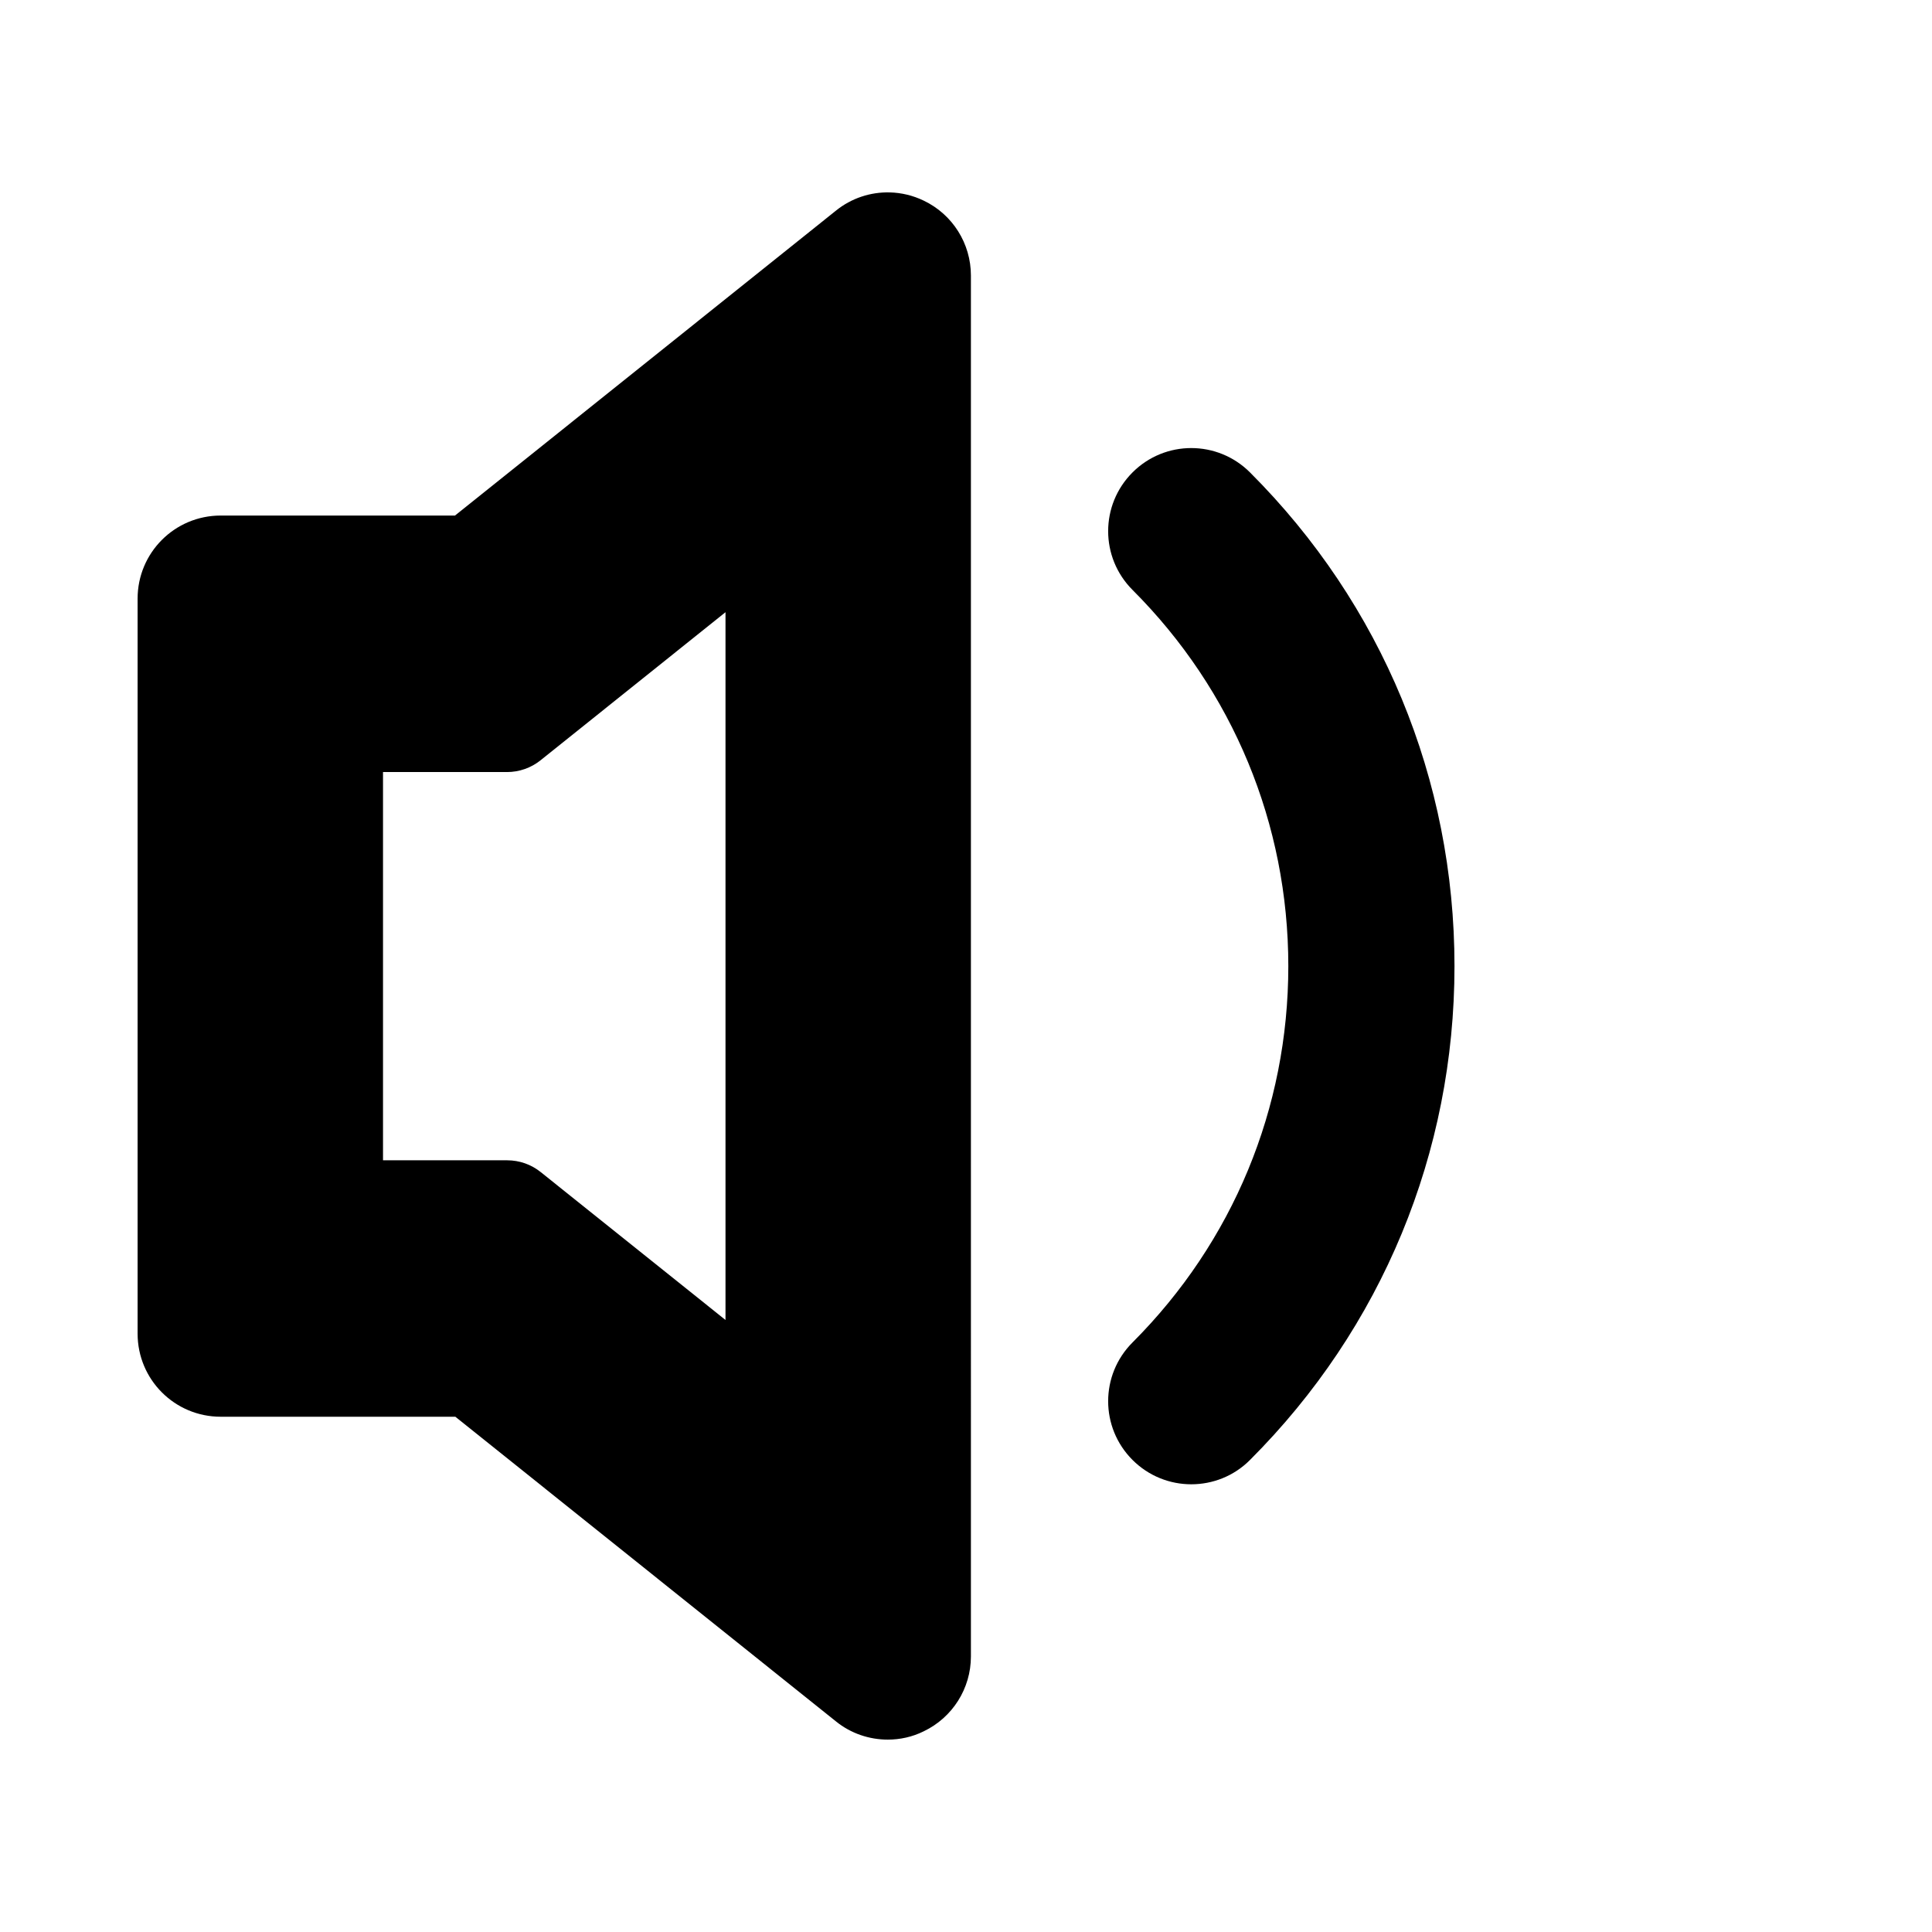 <?xml version="1.0" encoding="UTF-8" standalone="no"?>
<svg
   version="1.1"
   x="0px"
   y="0px"
   viewBox="0 0 512 512"
   enable-background="new 0 0 2000 2000"
   xml:space="preserve"
   id="svg2"
   width="512"
   height="512"
   xmlns="http://www.w3.org/2000/svg"
   xmlns:svg="http://www.w3.org/2000/svg"><defs
     id="defs2" /><path
     d="m 235.818,50.99 c -5.098,-0.133 -10.185,1.513 -14.301,4.844 L 120.58,136.625 H 58.486 c -12.177,0 -22.02,9.843 -22.02,22.02 v 194.785 c 0,12.177 9.842,22.02 22.02,22.02 h 62.184 l 100.848,80.725 c 3.964,3.215 8.853,4.842 13.764,4.842 3.214,0 6.495,-0.704 9.512,-2.201 7.641,-3.655 12.508,-11.362 12.508,-19.84 V 73.01 c 0,-8.455 -4.845,-16.185 -12.508,-19.84 -2.857,-1.379 -5.918,-2.1 -8.975,-2.18 z M 192.266,162.24 v 187.568 l -48.951,-39.178 c -2.542,-2.043 -5.65,-3.139 -8.922,-3.139 H 101.502 V 204.602 h 32.861 c 3.24,0 6.379,-1.099 8.92,-3.141 l 48.027,-38.457 z"
     style="display:inline;opacity:1;stroke-width:0.704"
     id="path8" /><path
     d="m 315.696,118.74 c -5.632,0 -11.262,2.152 -15.566,6.457 -8.61,8.61 -8.61,22.527 0,31.137 26.621,26.622 41.287,62.028 41.287,99.703 0,37.676 -14.666,73.083 -41.287,99.727 -8.61,8.61 -8.61,22.527 0,31.137 4.293,4.294 9.93,6.451 15.566,6.451 5.637,0 11.277,-2.135 15.57,-6.451 34.967,-34.967 54.188,-81.429 54.188,-130.863 0,-49.434 -19.22,-95.895 -54.188,-130.84 -4.305,-4.305 -9.939,-6.457 -15.57,-6.457 z"
     style="display:inline;opacity:1;stroke-width:0.704"
     id="path4" /><rect
     style="opacity:0;fill:#000000;fill-opacity:1;stroke-width:0.858;stroke-linecap:round;stroke-linejoin:round;stroke-dasharray:none"
     id="rect5"
     width="71.994"
     height="576.466"
     x="-35.997"
     y="73.806"
     ry="17.964"
     transform="rotate(-45)" /><path
     d="m 257.301,333.564 -44.039,-44.041 v 103.672 l -71.123,-56.92 c -3.919,-3.149 -8.72,-4.844 -13.764,-4.844 H 80.506 V 180.709 H 104.447 L 60.363,136.625 h -1.877 c -12.177,0 -22.02,9.843 -22.02,22.02 v 194.785 c 0,12.177 9.842,22.02 22.02,22.02 h 62.184 l 100.848,80.725 c 3.964,3.215 8.853,4.842 13.764,4.842 3.215,0 6.495,-0.704 9.512,-2.201 7.641,-3.655 12.508,-11.362 12.508,-19.84 z"
     style="display:inline;opacity:0;stroke-width:0.704"
     id="path20" /><path
     d="m 171.85,95.588 31.348,31.348 10.064,-8.059 V 137 l 44.039,44.039 V 73.01 c 0,-8.456 -4.845,-16.185 -12.508,-19.84 -2.857,-1.379 -5.918,-2.1 -8.975,-2.18 -5.098,-0.133 -10.185,1.513 -14.301,4.844 z"
     style="display:inline;opacity:0;stroke-width:0.704"
     id="path15" /><path
     d="m 316.967,393.23 -23.172,-23.174 c -0.351,6.051 1.702,12.212 6.334,16.844 4.293,4.294 9.93,6.451 15.566,6.451 0.426,0 0.846,-0.097 1.271,-0.121 z"
     style="display:inline;opacity:0;stroke-width:0.704"
     id="path19" /><path
     d="m 341.115,264.854 38.291,38.291 c 3.968,-15.193 6.047,-30.986 6.047,-47.107 0,-49.434 -19.22,-95.895 -54.188,-130.84 -4.305,-4.305 -9.939,-6.457 -15.57,-6.457 -5.632,0 -11.262,2.152 -15.566,6.457 -8.61,8.61 -8.61,22.527 0,31.137 26.621,26.622 41.287,62.028 41.287,99.703 0,2.956 -0.122,5.891 -0.301,8.816 z"
     style="display:inline;opacity:0;stroke-width:0.704"
     id="path16" /><path
     d="m 380.758,457.02 -23.172,-23.17 c -0.351,6.05 1.703,12.211 6.334,16.842 4.294,4.294 9.929,6.451 15.566,6.451 0.426,0 0.846,-0.098 1.271,-0.123 z"
     style="display:inline;opacity:0;stroke-width:0.704"
     id="path18" /><path
     d="m 415.922,339.66 33.486,33.484 c 26.593,-56.717 32.907,-120.669 18.721,-180.779 -0.047,-0.198 -0.094,-0.398 -0.141,-0.596 -0.096,-0.405 -0.195,-0.81 -0.293,-1.215 -11.517,-47.37 -35.73,-92.253 -72.639,-129.17 -4.305,-4.305 -9.939,-6.459 -15.57,-6.459 -5.632,0 -11.261,2.154 -15.566,6.459 -8.609,8.61 -8.609,22.527 0,31.137 66.692,66.707 83.987,164.332 52.002,247.139 z"
     style="display:inline;opacity:0;stroke-width:0.704"
     id="path17" /></svg>

